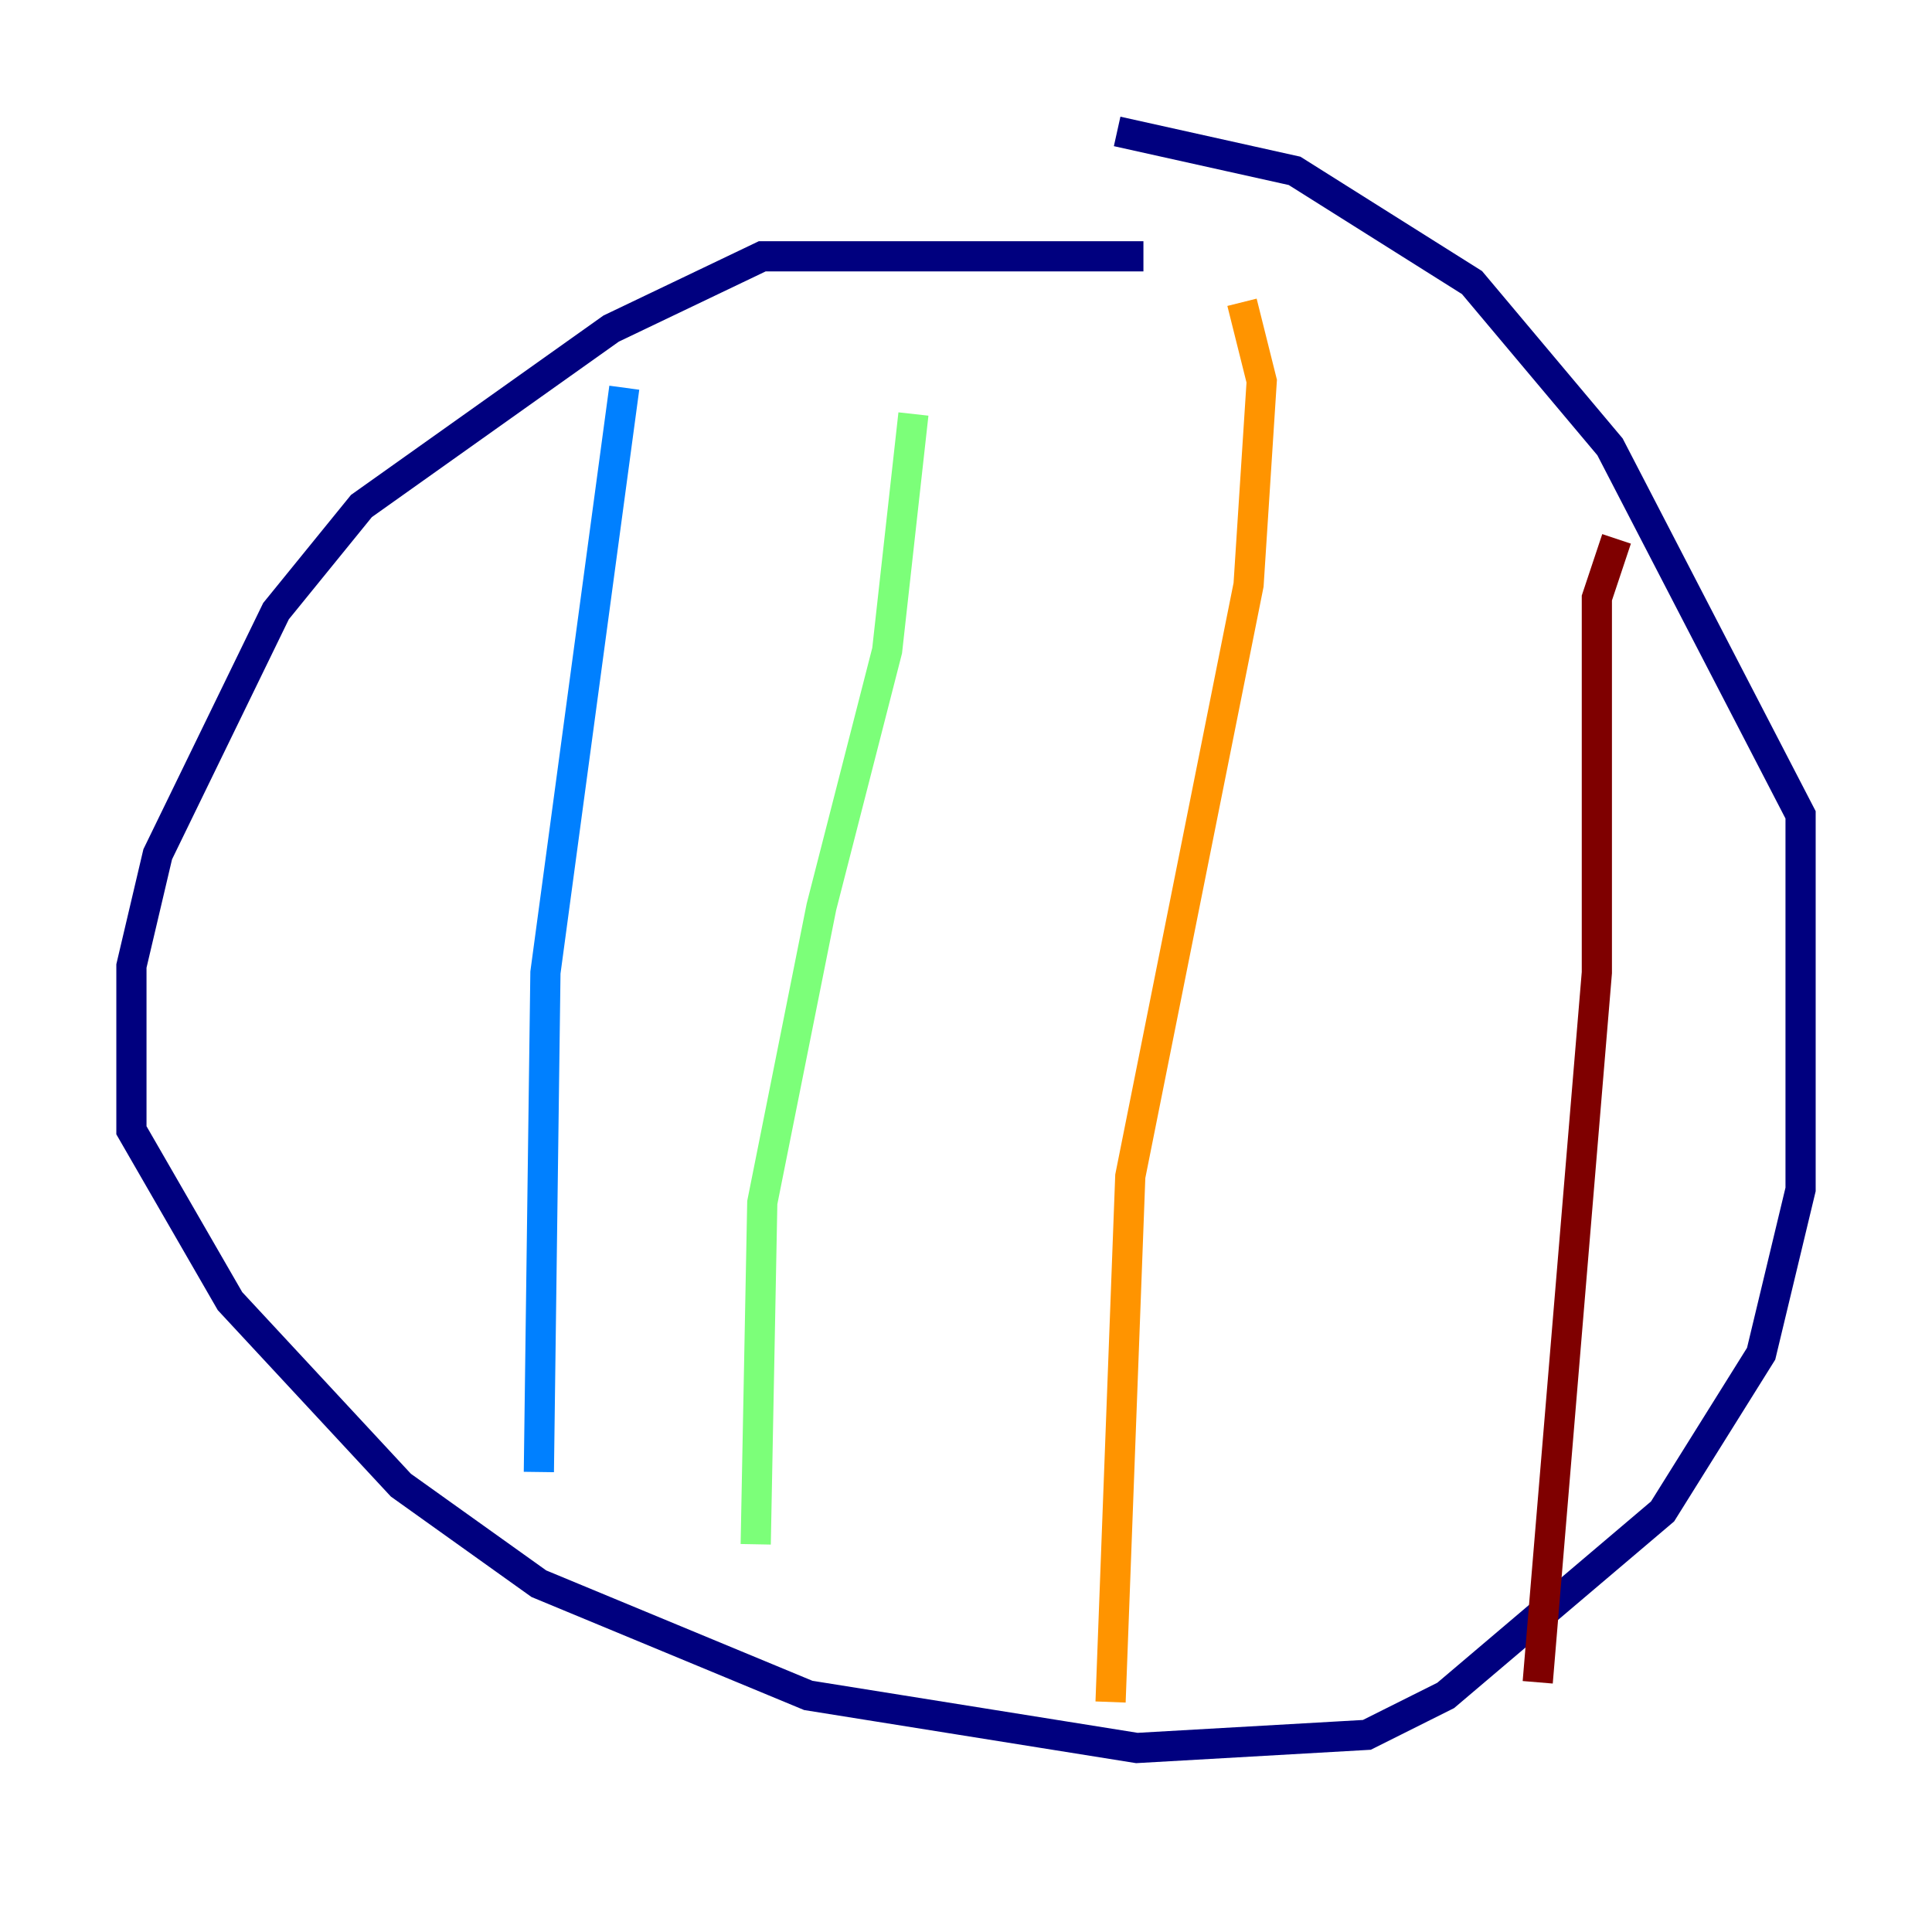 <?xml version="1.0" encoding="utf-8" ?>
<svg baseProfile="tiny" height="128" version="1.2" viewBox="0,0,128,128" width="128" xmlns="http://www.w3.org/2000/svg" xmlns:ev="http://www.w3.org/2001/xml-events" xmlns:xlink="http://www.w3.org/1999/xlink"><defs /><polyline fill="none" points="75.755,16.98 50.503,16.98 40.49,21.769 23.946,33.524 18.286,40.49 10.449,56.599 8.707,64.0 8.707,74.884 15.238,86.204 26.558,98.395 35.701,104.925 53.551,112.326 75.32,115.809 90.558,114.939 95.782,112.326 110.15,100.136 116.68,89.687 119.293,78.803 119.293,53.986 106.667,29.605 97.524,18.721 85.769,11.32 74.014,8.707" stroke="#00007f" stroke-width="2" /><polyline fill="none" points="41.361,25.687 36.136,64.435 35.701,97.524" stroke="#0080ff" stroke-width="2" /><polyline fill="none" points="60.517,27.429 58.776,43.102 54.422,60.082 50.503,79.674 50.068,102.313" stroke="#7cff79" stroke-width="2" /><polyline fill="none" points="82.286,20.027 83.592,25.252 82.721,38.748 74.884,77.932 73.578,112.762" stroke="#ff9400" stroke-width="2" /><polyline fill="none" points="107.102,35.701 105.796,39.619 105.796,64.435 101.878,111.456" stroke="#7f0000" stroke-width="2" /></svg>